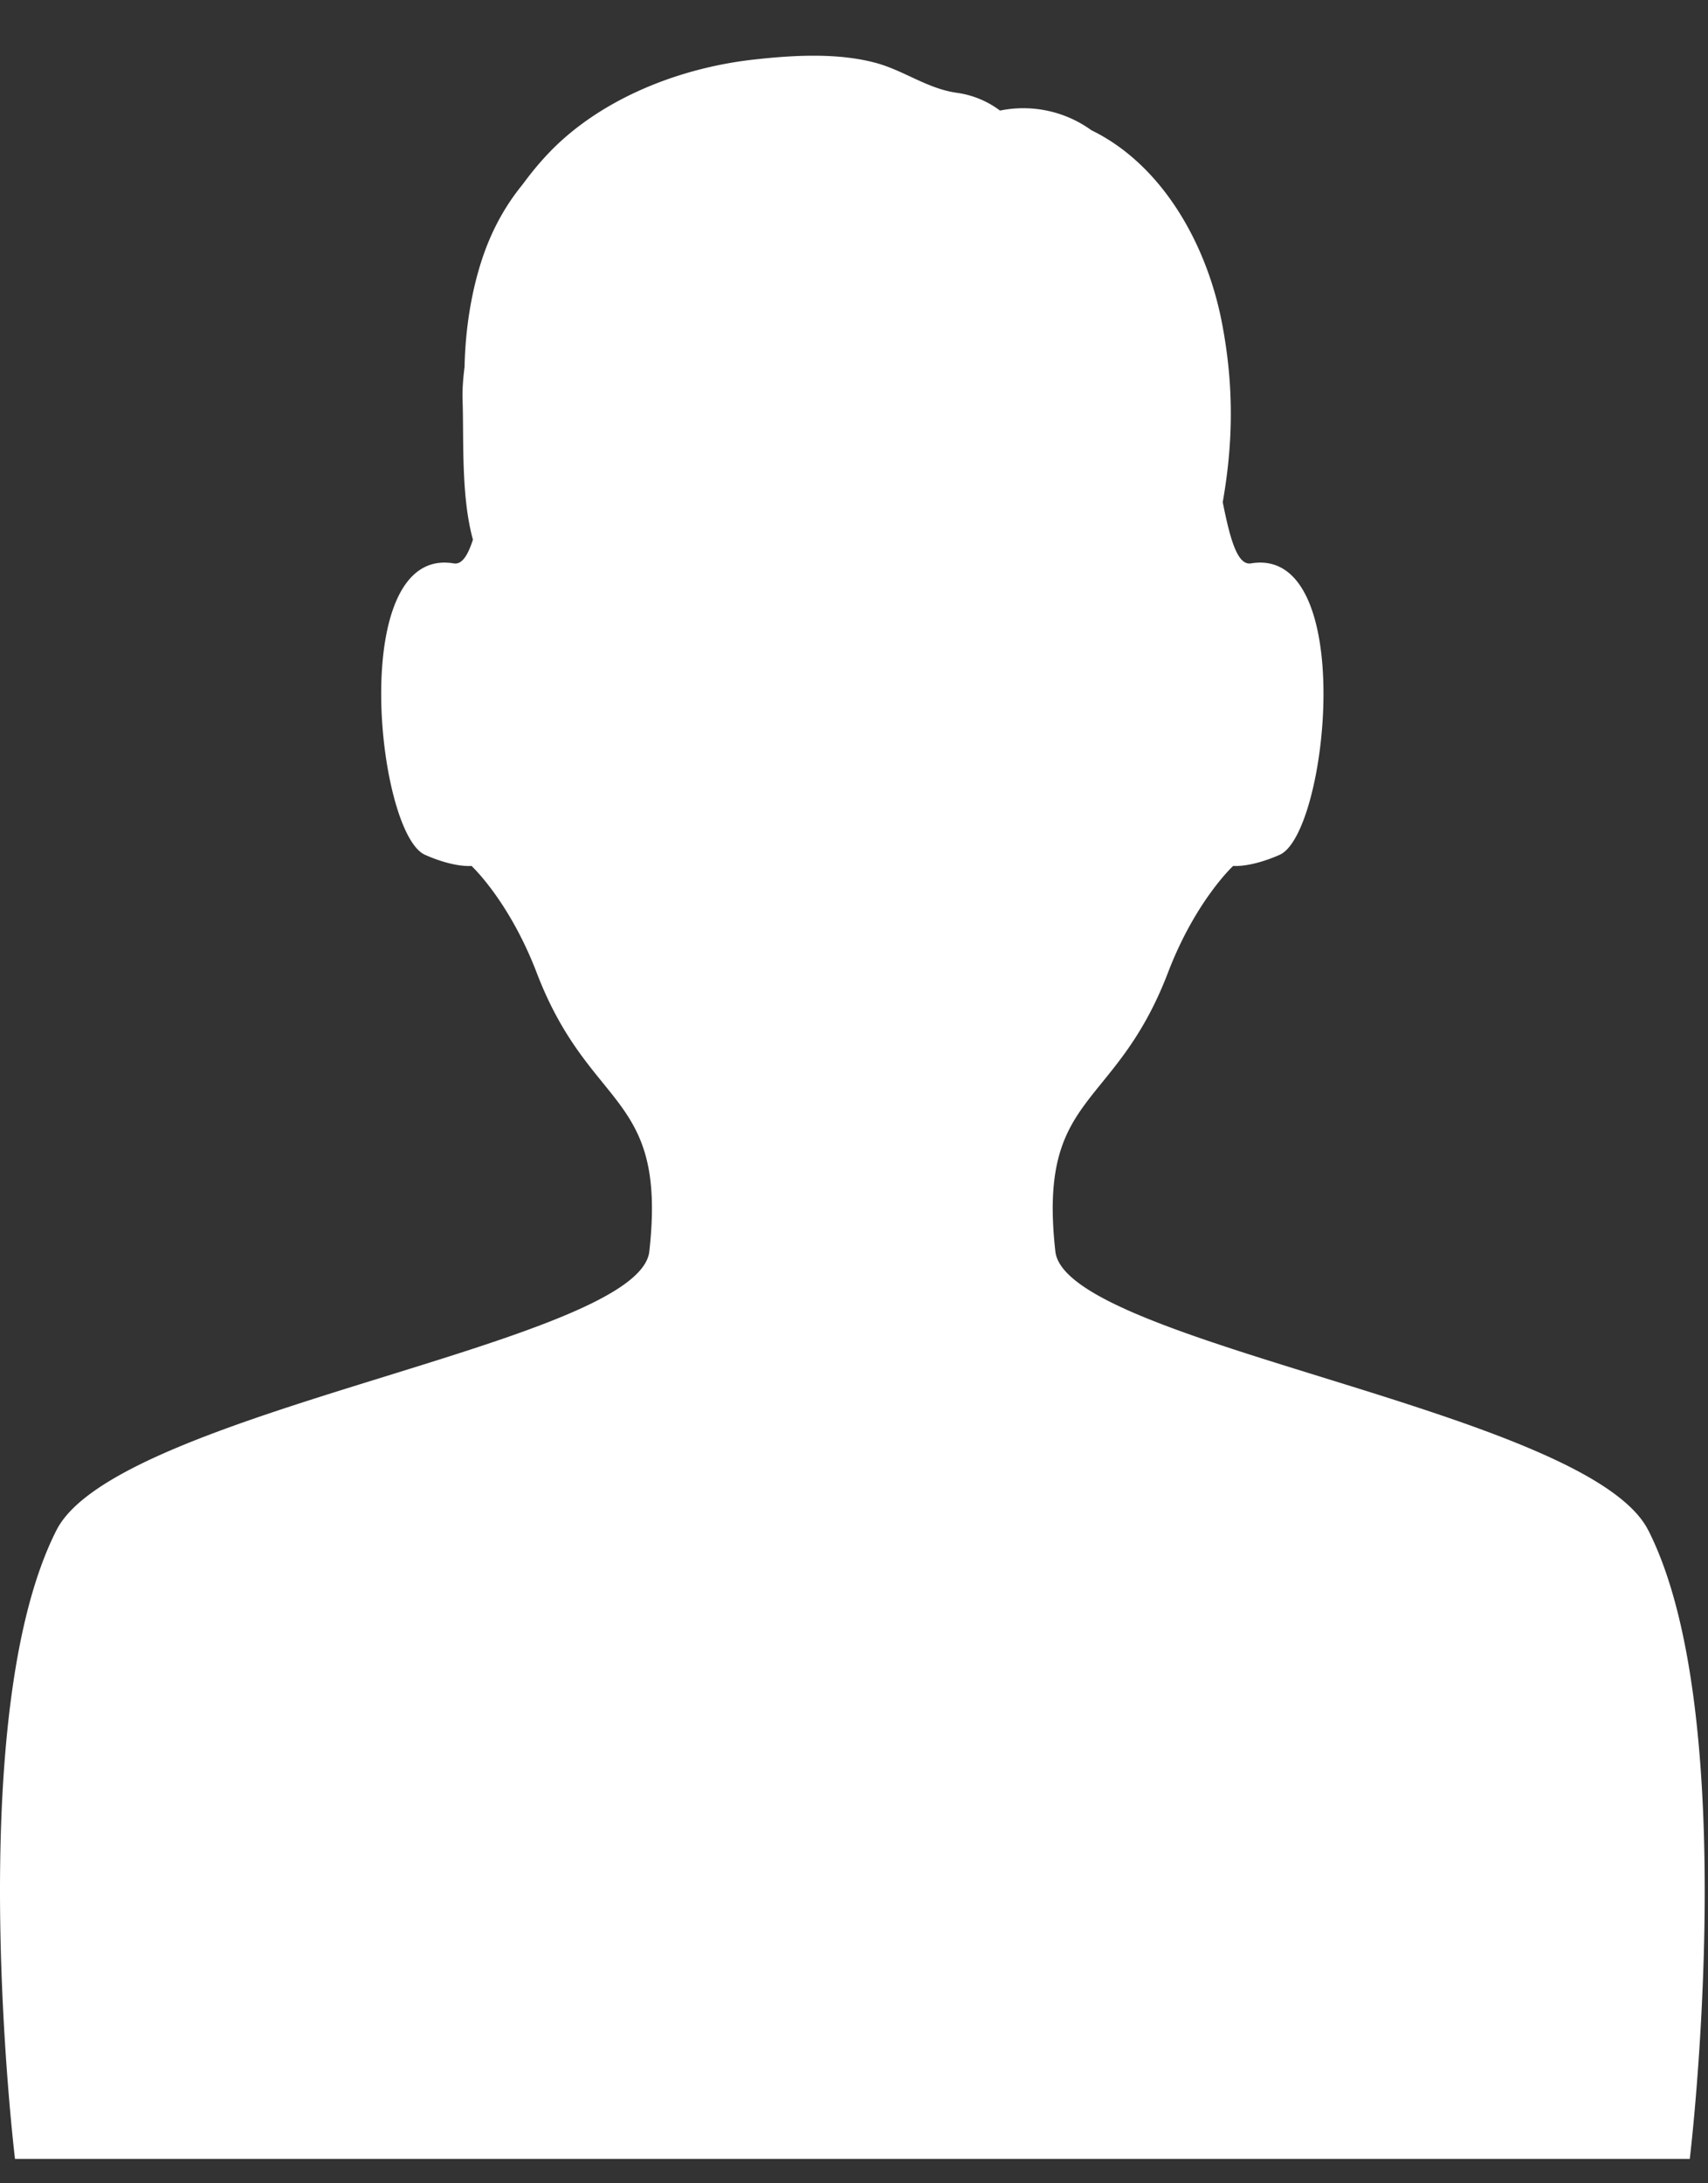 <svg xmlns="http://www.w3.org/2000/svg" xmlns:xlink="http://www.w3.org/1999/xlink" width="18" height="23" viewBox="0 0 18 23"><rect x="0" y="0" width="18" height="23" fill="#333333" stroke="none"/><defs><path id="4slqa" d="M1257.37 52.12c-.64-1.26-6.14-1.965-6.248-2.937-.188-1.687.625-1.468 1.187-2.937.29-.758.687-1.124.687-1.124s.179.02.49-.117c.51-.227.822-3.257-.302-3.07-.14.023-.217-.237-.298-.645.104-.593.127-1.2-.012-1.908-.166-.837-.639-1.653-1.372-2.01a1.225 1.225 0 0 0-.959-.208l-.004.001a.98.98 0 0 0-.46-.188c-.308-.045-.55-.232-.844-.313-.41-.112-.889-.082-1.304-.035-.718.082-1.476.364-2.018.856-.128.116-.25.253-.362.4l-.015.02-.038.05c-.168.208-.31.456-.412.758-.114.338-.182.741-.19 1.15-.015.121-.025.24-.021.354.014.426-.017 1.01.109 1.468-.055.17-.117.265-.203.25-1.124-.187-.812 2.843-.302 3.07.311.138.49.117.49.117s.396.366.687 1.125c.562 1.468 1.375 1.25 1.187 2.936-.108.972-5.609 1.678-6.248 2.937-1 1.968-.437 6.623-.437 6.623h17.65s.562-4.655-.438-6.624z"/></defs><g><g transform="translate(-1240 -36)"><use fill="#fff" xlink:href="#4slqa"/></g></g></svg>